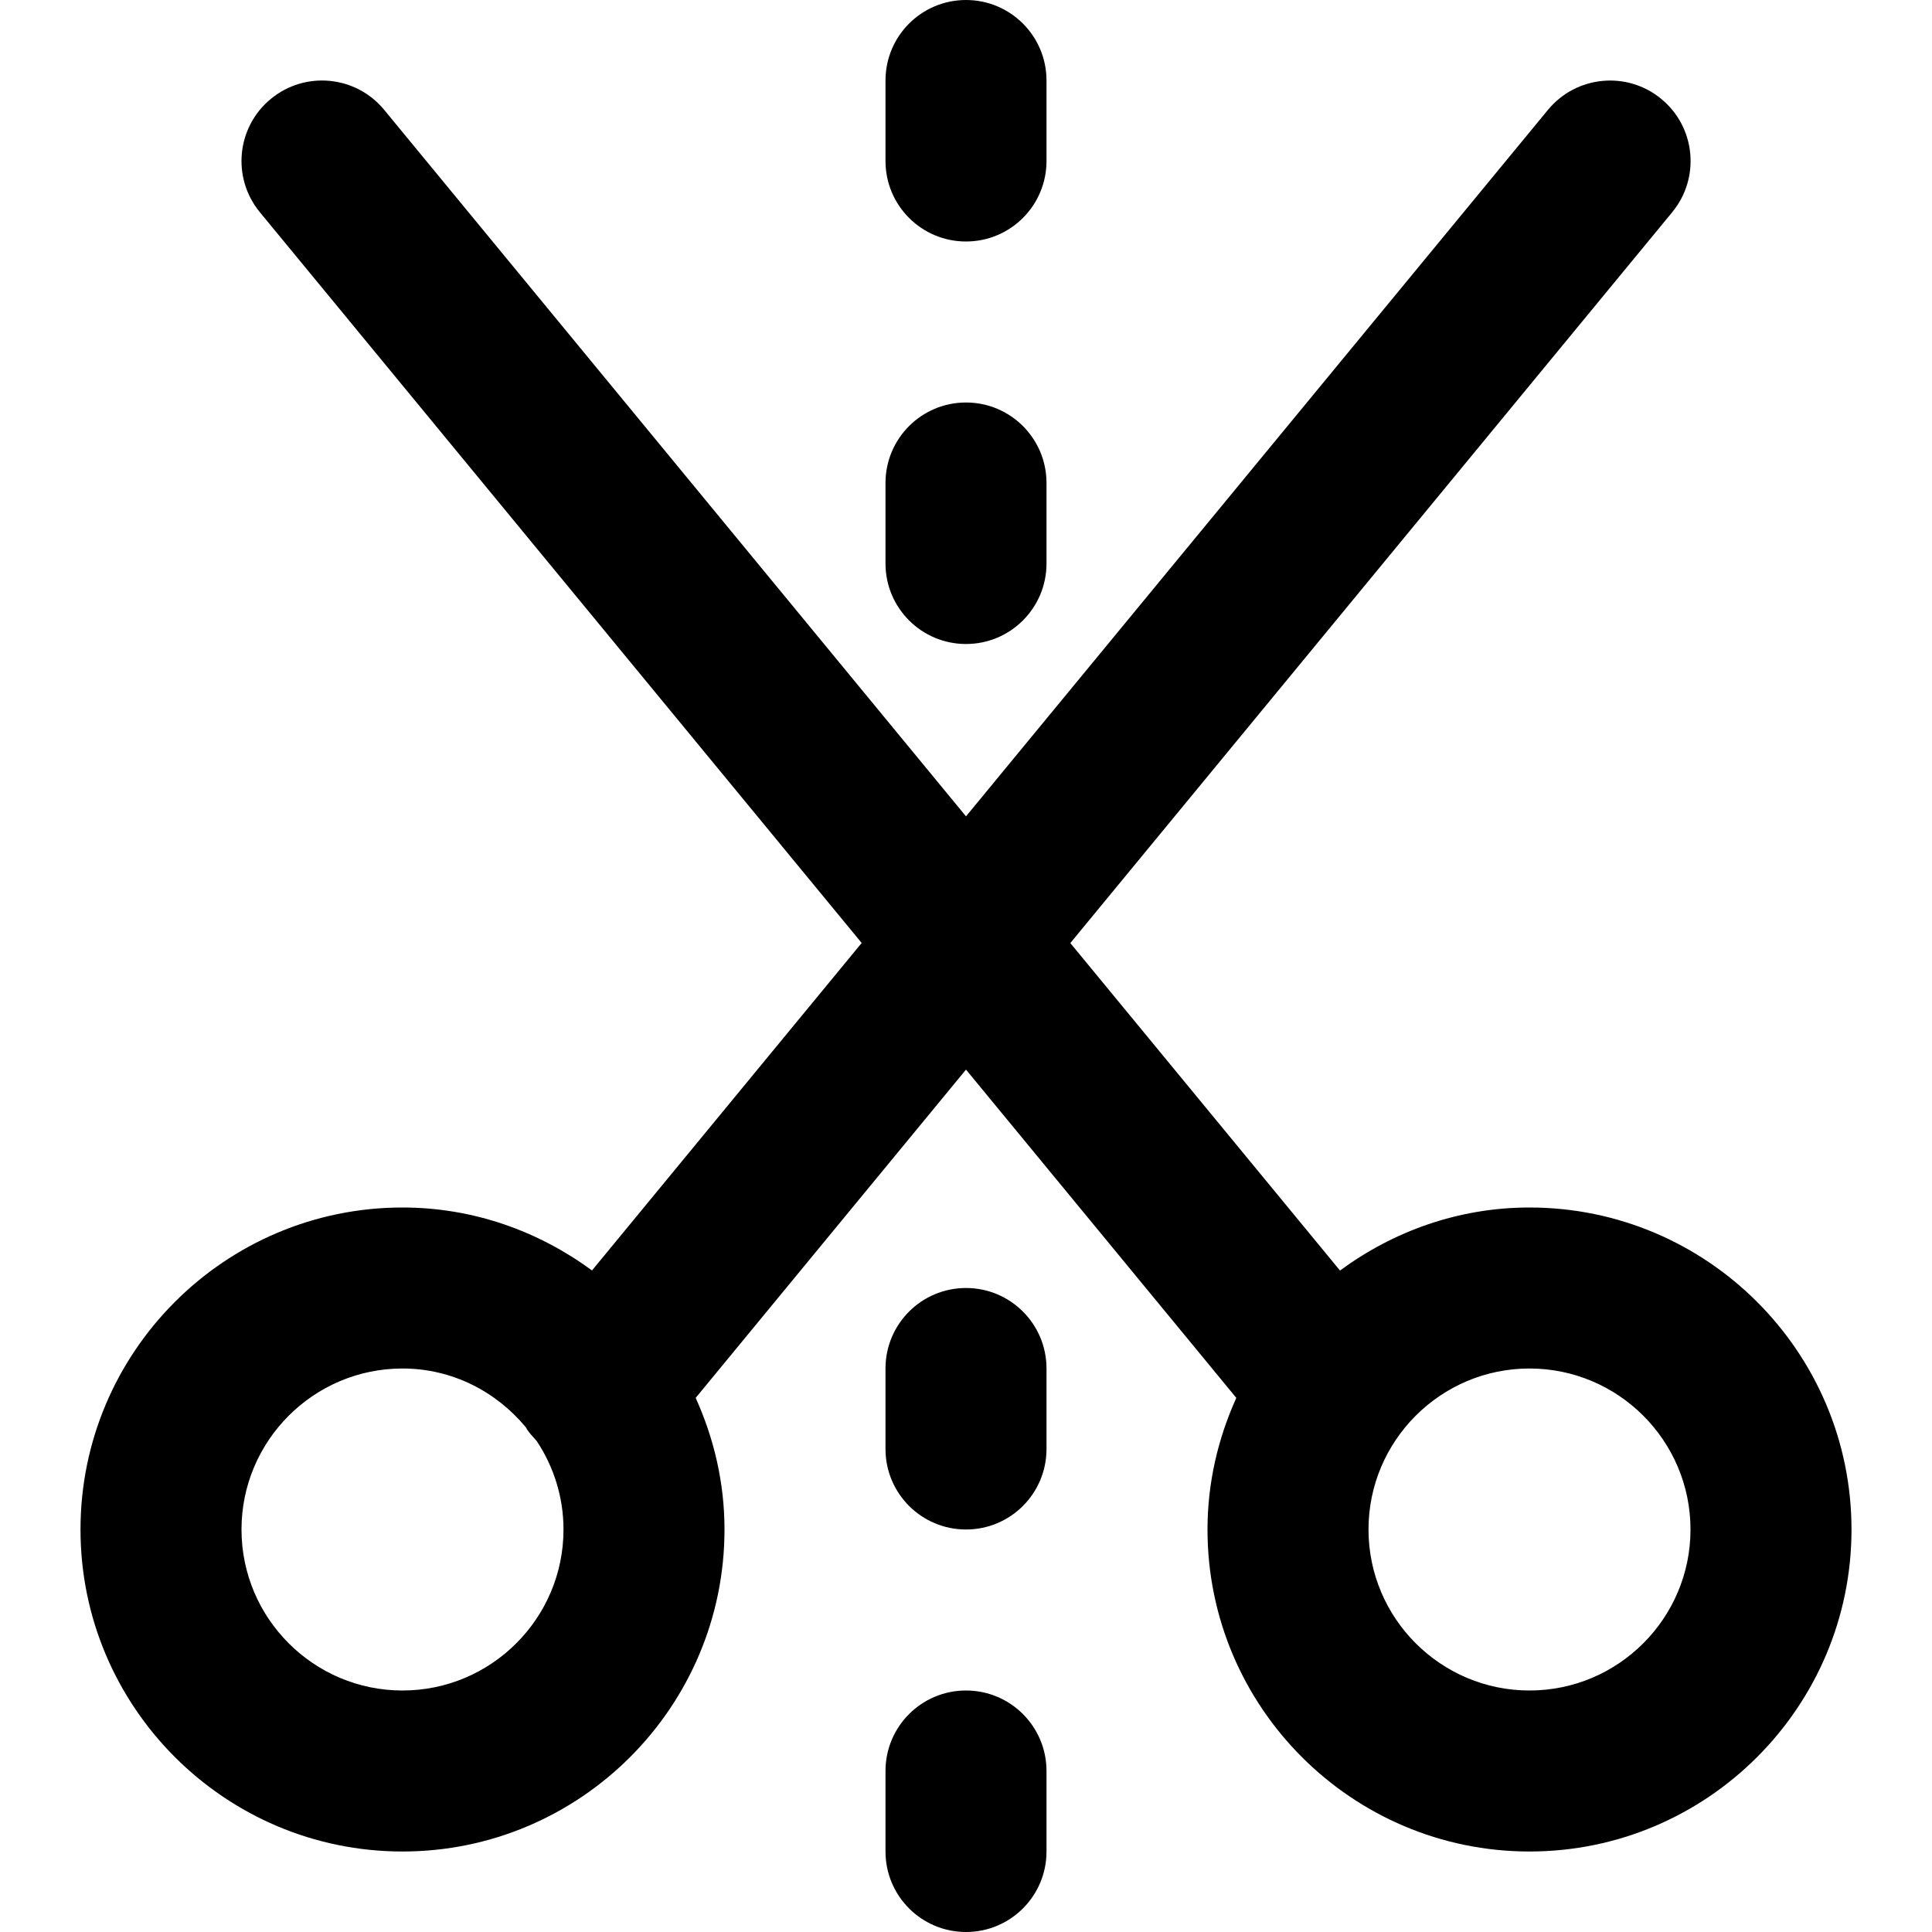 <?xml version="1.0" encoding="utf-8"?>
<!-- Generator: Adobe Illustrator 19.2.1, SVG Export Plug-In . SVG Version: 6.00 Build 0)  -->
<!DOCTYPE svg PUBLIC "-//W3C//DTD SVG 1.1//EN" "http://www.w3.org/Graphics/SVG/1.1/DTD/svg11.dtd">
<svg version="1.1" id="Layer_1" xmlns="http://www.w3.org/2000/svg" xmlns:xlink="http://www.w3.org/1999/xlink" x="0px" y="0px"
	 width="24px" height="24px" viewBox="0 0 24 24" enable-background="new 0 0 24 24" xml:space="preserve">
<path d="M11,23c0,0.553,0.448,1,1,1s1-0.447,1-1v-1c0-0.553-0.448-1-1-1s-1,0.447-1,1V23z"/>
<path d="M12,19c0.552,0,1-0.447,1-1v-1c0-0.553-0.448-1-1-1s-1,0.447-1,1v1C11,18.553,11.448,19,12,19z"/>
<path d="M11,7c0,0.553,0.448,1,1,1s1-0.447,1-1V6c0-0.553-0.448-1-1-1s-1,0.447-1,1V7z"/>
<path d="M12,3c0.552,0,1-0.447,1-1V1c0-0.553-0.448-1-1-1s-1,0.447-1,1v1C11,2.553,11.448,3,12,3z"/>
<path d="M19,15c-0.883,0-1.692,0.296-2.354,0.783l-3.35-4.068l7.477-9.079c0.351-0.427,0.29-1.057-0.136-1.407
	c-0.426-0.352-1.057-0.29-1.408,0.136L12,10.141L4.772,1.364C4.421,0.938,3.79,0.877,3.364,1.229
	c-0.426,0.351-0.487,0.98-0.136,1.407l7.476,9.078l-3.35,4.068C6.692,15.296,5.883,15,5,15c-2.206,0-4,1.794-4,4s1.794,4,4,4
	s4-1.794,4-4c0-0.584-0.132-1.135-0.358-1.635L12,13.287l3.358,4.078C15.132,17.865,15,18.416,15,19c0,2.206,1.794,4,4,4
	s4-1.794,4-4S21.206,15,19,15z M5,21c-1.103,0-2-0.897-2-2s0.897-2,2-2c0.619,0,1.165,0.288,1.532,0.73
	c0.033,0.065,0.089,0.116,0.137,0.173C6.877,18.219,7,18.595,7,19C7,20.103,6.103,21,5,21z M19,21c-1.103,0-2-0.897-2-2s0.897-2,2-2
	s2,0.897,2,2S20.103,21,19,21z"/>
</svg>
